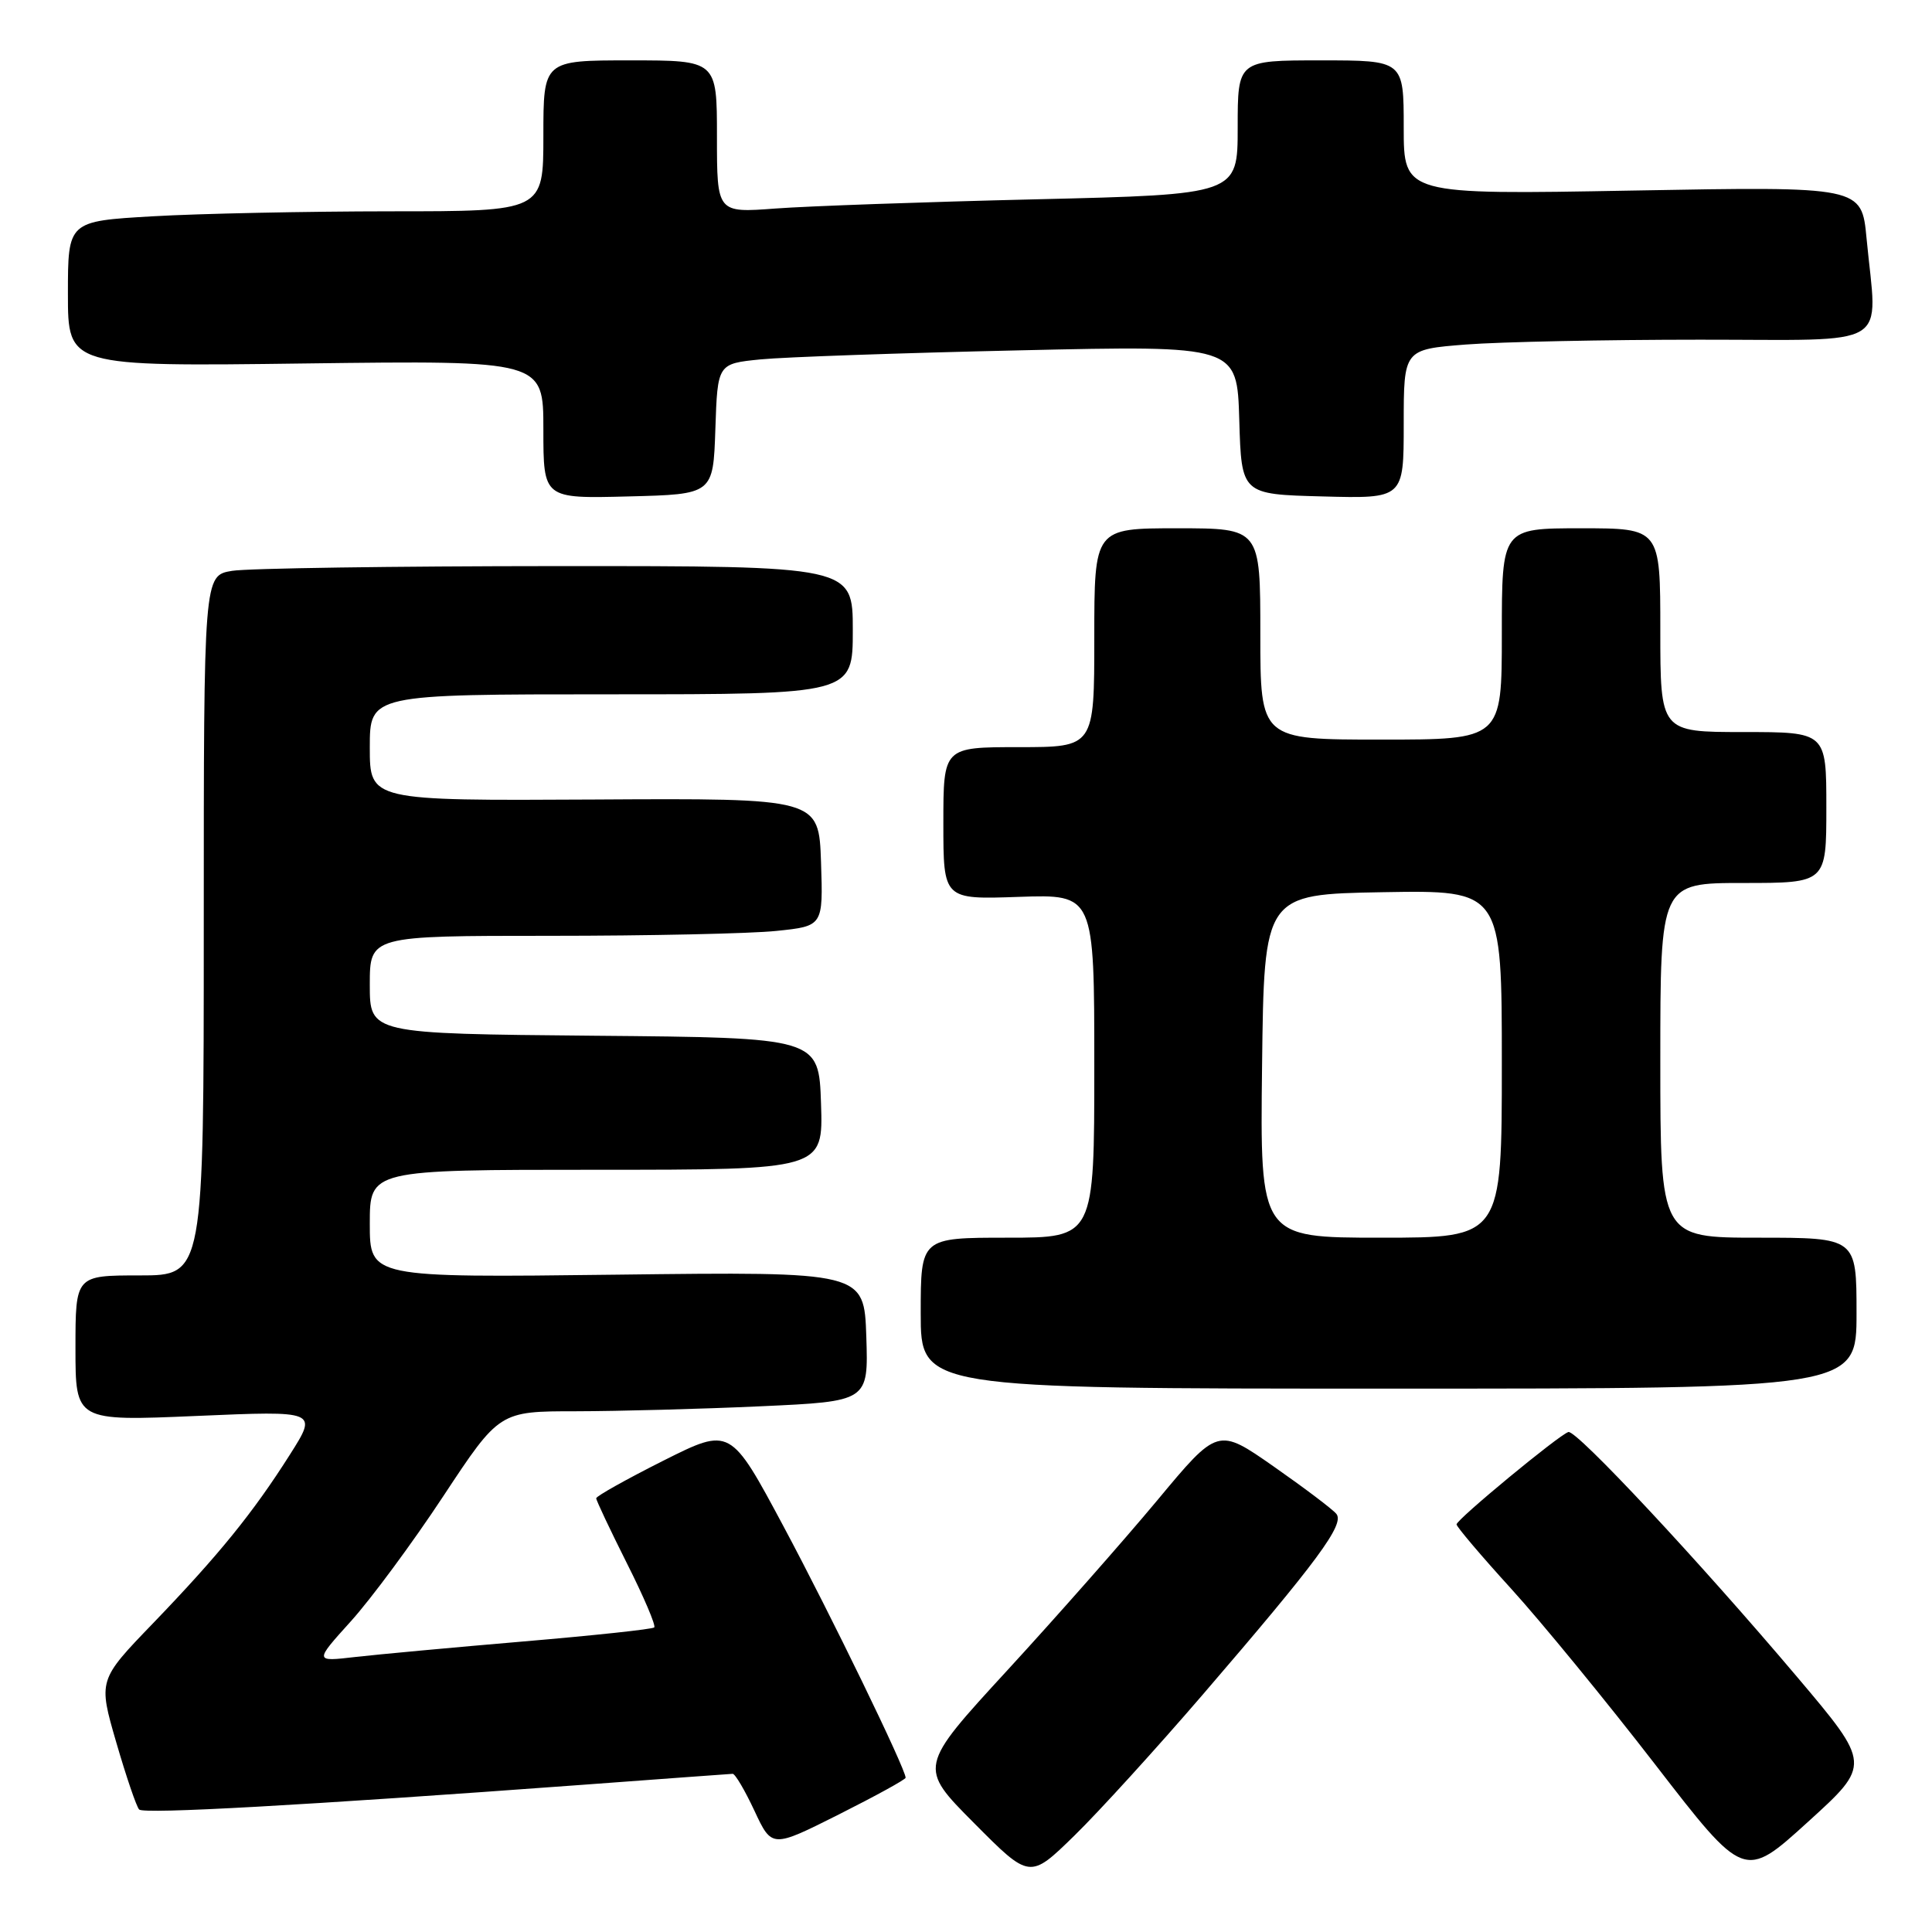 <?xml version="1.0" encoding="UTF-8" standalone="no"?>
<!DOCTYPE svg PUBLIC "-//W3C//DTD SVG 1.1//EN" "http://www.w3.org/Graphics/SVG/1.1/DTD/svg11.dtd" >
<svg xmlns="http://www.w3.org/2000/svg" xmlns:xlink="http://www.w3.org/1999/xlink" version="1.1" viewBox="0 0 256 256">
 <g >
 <path fill="currentColor"
d=" M 159.41 224.50 C 174.62 206.82 178.21 201.96 177.07 200.59 C 176.56 199.97 172.82 197.15 168.76 194.31 C 161.37 189.15 161.37 189.15 153.32 198.83 C 148.88 204.15 139.96 214.27 133.48 221.32 C 121.69 234.15 121.69 234.15 129.07 241.57 C 136.45 249.00 136.45 249.00 142.34 243.25 C 145.58 240.09 153.26 231.65 159.41 224.50 Z  M 238.08 222.15 C 225.15 206.86 208.87 189.43 207.82 189.75 C 206.57 190.13 193.00 201.34 193.00 201.99 C 193.00 202.30 196.26 206.15 200.25 210.53 C 204.24 214.92 212.82 225.39 219.31 233.79 C 231.12 249.08 231.12 249.08 239.53 241.44 C 247.94 233.81 247.94 233.81 238.08 222.15 Z  M 120.00 235.56 C 120.00 234.39 110.05 213.90 103.84 202.29 C 96.78 189.09 96.78 189.09 87.89 193.55 C 83.00 196.01 79.00 198.25 79.00 198.53 C 79.00 198.81 80.83 202.68 83.06 207.13 C 85.30 211.57 86.93 215.40 86.69 215.64 C 86.46 215.88 78.67 216.71 69.38 217.50 C 60.10 218.29 50.06 219.22 47.07 219.56 C 41.65 220.19 41.65 220.19 46.48 214.84 C 49.14 211.90 54.66 204.44 58.74 198.25 C 66.17 187.00 66.17 187.00 76.33 187.00 C 81.93 186.99 92.93 186.70 100.79 186.34 C 115.07 185.69 115.07 185.69 114.79 177.09 C 114.50 168.50 114.50 168.50 81.75 168.90 C 49.00 169.30 49.00 169.30 49.00 162.15 C 49.00 155.00 49.00 155.00 79.04 155.00 C 109.08 155.00 109.08 155.00 108.79 146.25 C 108.50 137.50 108.50 137.50 78.75 137.24 C 49.00 136.97 49.00 136.97 49.00 130.49 C 49.00 124.00 49.00 124.00 72.85 124.00 C 85.97 124.00 99.49 123.71 102.89 123.35 C 109.07 122.71 109.07 122.71 108.79 114.24 C 108.50 105.77 108.50 105.77 78.75 105.94 C 49.00 106.10 49.00 106.10 49.00 99.05 C 49.00 92.00 49.00 92.00 81.00 92.00 C 113.00 92.00 113.00 92.00 113.00 83.50 C 113.00 75.00 113.00 75.00 73.75 75.01 C 52.16 75.02 32.81 75.30 30.75 75.64 C 27.00 76.26 27.00 76.26 27.00 122.63 C 27.00 169.00 27.00 169.00 18.50 169.00 C 10.00 169.00 10.00 169.00 10.00 178.65 C 10.00 188.31 10.00 188.31 26.05 187.62 C 42.10 186.93 42.10 186.93 38.43 192.72 C 33.51 200.48 29.00 206.03 20.30 215.07 C 13.01 222.63 13.01 222.63 15.41 230.89 C 16.73 235.43 18.09 239.42 18.44 239.77 C 19.06 240.40 40.22 239.22 77.00 236.51 C 87.72 235.72 96.76 235.05 97.08 235.04 C 97.40 235.02 98.70 237.22 99.97 239.94 C 102.28 244.88 102.28 244.88 111.14 240.43 C 116.01 237.98 120.00 235.79 120.00 235.56 Z  M 246.00 174.00 C 246.00 164.00 246.00 164.00 233.00 164.00 C 220.00 164.00 220.00 164.00 220.00 140.50 C 220.00 117.00 220.00 117.00 231.00 117.00 C 242.00 117.00 242.00 117.00 242.00 107.00 C 242.00 97.00 242.00 97.00 231.00 97.00 C 220.00 97.00 220.00 97.00 220.00 83.50 C 220.00 70.00 220.00 70.00 209.50 70.00 C 199.00 70.00 199.00 70.00 199.00 84.00 C 199.00 98.00 199.00 98.00 183.00 98.00 C 167.00 98.00 167.00 98.00 167.00 84.00 C 167.00 70.00 167.00 70.00 156.00 70.00 C 145.00 70.00 145.00 70.00 145.00 84.50 C 145.00 99.00 145.00 99.00 135.00 99.00 C 125.00 99.00 125.00 99.00 125.00 109.09 C 125.00 119.19 125.00 119.19 135.00 118.84 C 145.00 118.50 145.00 118.50 145.00 141.25 C 145.00 164.00 145.00 164.00 133.50 164.00 C 122.00 164.00 122.00 164.00 122.00 174.00 C 122.00 184.00 122.00 184.00 184.00 184.00 C 246.00 184.00 246.00 184.00 246.00 174.00 Z  M 94.79 56.84 C 95.08 48.19 95.08 48.19 100.79 47.62 C 103.93 47.31 119.42 46.77 135.21 46.42 C 163.92 45.77 163.92 45.77 164.21 55.64 C 164.50 65.50 164.50 65.50 175.25 65.78 C 186.00 66.07 186.00 66.07 186.00 56.18 C 186.00 46.30 186.00 46.30 194.25 45.65 C 198.79 45.30 212.74 45.01 225.25 45.01 C 251.11 45.00 248.74 46.44 247.33 31.60 C 246.68 24.70 246.68 24.70 216.34 25.25 C 186.00 25.80 186.00 25.80 186.00 16.90 C 186.00 8.00 186.00 8.00 175.00 8.00 C 164.00 8.00 164.00 8.00 164.00 16.89 C 164.00 25.77 164.00 25.77 137.25 26.41 C 122.54 26.76 107.01 27.31 102.75 27.63 C 95.00 28.21 95.00 28.21 95.00 18.10 C 95.00 8.00 95.00 8.00 83.50 8.00 C 72.00 8.00 72.00 8.00 72.00 18.00 C 72.00 28.00 72.00 28.00 51.75 28.00 C 40.61 28.01 26.44 28.30 20.25 28.66 C 9.00 29.31 9.00 29.31 9.00 38.94 C 9.00 48.57 9.00 48.57 40.50 48.16 C 72.00 47.76 72.00 47.76 72.00 56.91 C 72.00 66.07 72.00 66.07 83.25 65.78 C 94.50 65.50 94.50 65.50 94.79 56.84 Z  M 167.23 141.25 C 167.50 118.50 167.50 118.50 183.25 118.22 C 199.00 117.95 199.00 117.95 199.00 140.97 C 199.00 164.00 199.00 164.00 182.98 164.00 C 166.96 164.00 166.96 164.00 167.23 141.25 Z "/>
</g>
</svg>